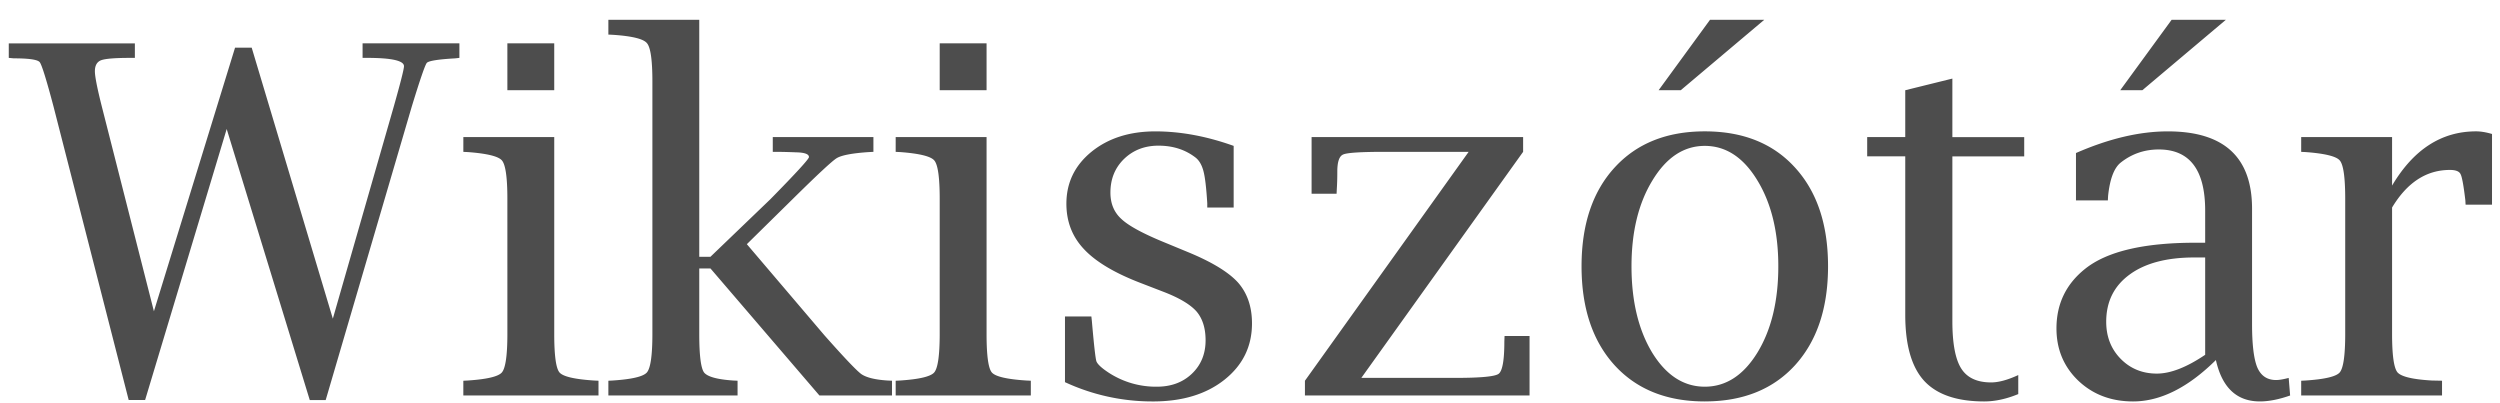 <svg xmlns="http://www.w3.org/2000/svg" width="118" height="19"><path fill="#4D4D4D" d="M112.906 9.795v5.963c0 1.011.086 1.618.258 1.82.18.202.719.33 1.617.382l.483.01v.697h-6.648v-.696l.213-.011c.906-.06 1.442-.188 1.606-.382.173-.202.259-.809.259-1.82V9.38c0-1.011-.086-1.614-.259-1.809-.164-.194-.7-.325-1.606-.393l-.213-.01V6.47h4.29v2.29c1.011-1.706 2.332-2.56 3.964-2.56.225 0 .476.042.753.124V9.66h-1.247l-.011-.202c-.082-.696-.157-1.108-.225-1.235-.06-.135-.228-.202-.505-.202-1.108 0-2.018.591-2.729 1.774Zm-8.316 7.199c-1.318 1.303-2.621 1.954-3.909 1.954-1.033 0-1.894-.326-2.583-.977-.688-.659-1.033-1.483-1.033-2.47 0-1.154.45-2.09 1.348-2.808 1.026-.824 2.763-1.236 5.211-1.236h.46V9.941c0-1.924-.73-2.886-2.19-2.886-.681 0-1.284.21-1.808.629-.307.254-.501.775-.584 1.56l-.011.214h-1.505V7.223c1.557-.681 3.002-1.022 4.335-1.022 2.65 0 3.976 1.217 3.976 3.65v5.436c0 .973.082 1.658.247 2.055.172.397.468.595.887.595.15 0 .348-.034.595-.1l.068.83c-.532.187-1.007.28-1.427.28-1.093 0-1.785-.65-2.077-1.953Zm-.506-.247v-4.594h-.516c-1.303 0-2.321.27-3.055.81-.734.538-1.1 1.28-1.1 2.223 0 .704.228 1.288.684 1.752.457.464 1.026.696 1.707.696.644 0 1.404-.296 2.28-.887ZM102.501.934h2.56l-3.942 3.324h-1.044l2.426-3.324ZM95.263 18.6c-.562.232-1.097.348-1.607.348-1.295 0-2.242-.326-2.84-.977-.592-.651-.888-1.688-.888-3.111V7.38h-1.797v-.91h1.797V4.259l2.224-.55v2.763h3.391v.91h-3.391v7.771c0 1.048.138 1.793.415 2.235.277.442.749.662 1.415.662.352 0 .779-.116 1.28-.348v.899Zm-14.797.348c-1.797 0-3.216-.57-4.256-1.707-1.041-1.146-1.561-2.703-1.561-4.672 0-1.969.52-3.523 1.56-4.66C77.25 6.77 78.67 6.2 80.467 6.2c1.804 0 3.223.57 4.256 1.707 1.041 1.138 1.561 2.692 1.561 4.661 0 1.97-.52 3.526-1.56 4.672-1.041 1.138-2.46 1.707-4.257 1.707Zm0-.696c.996 0 1.823-.536 2.482-1.606.659-1.078.988-2.437.988-4.077 0-1.625-.33-2.976-.988-4.054-.659-1.086-1.486-1.629-2.482-1.629-.988 0-1.812.543-2.47 1.629-.66 1.078-.989 2.43-.989 4.054 0 1.64.326 2.999.977 4.077.659 1.07 1.486 1.606 2.482 1.606ZM80.713.934h2.56l-3.941 3.324h-1.045L80.713.934Zm-19.12 17.733v-.696L69.32 7.167h-3.987c-1.1 0-1.745.041-1.932.124-.187.075-.28.344-.28.808 0 .315-.008.584-.023.809l-.011.236h-1.18V6.47h9.984v.696l-7.636 10.67h4.458c1.176 0 1.85-.064 2.022-.192.18-.135.27-.64.27-1.516l.01-.27h1.18v2.808H61.593Zm-11.326-.629v-3.1h1.246l.023.214c.097 1.116.168 1.748.213 1.898.053.142.251.326.595.55a4.08 4.08 0 0 0 2.258.652c.674 0 1.224-.203 1.65-.607.435-.412.652-.94.652-1.583 0-.57-.142-1.022-.427-1.36-.292-.329-.805-.636-1.538-.92l-1.135-.438c-1.22-.472-2.103-1.003-2.65-1.595-.547-.584-.82-1.295-.82-2.134 0-.988.393-1.804 1.18-2.448.793-.644 1.8-.966 3.02-.966 1.19 0 2.422.229 3.695.685v2.91h-1.246v-.203c-.045-.734-.105-1.24-.18-1.516-.075-.285-.195-.494-.36-.63-.486-.38-1.074-.572-1.763-.572-.65 0-1.194.21-1.628.63-.427.418-.64.946-.64 1.583 0 .524.176.943.528 1.257.344.322 1.04.697 2.089 1.123l1.033.427c1.13.464 1.92.944 2.37 1.438.441.501.662 1.145.662 1.931 0 1.086-.434 1.973-1.303 2.662-.86.681-1.984 1.022-3.369 1.022a9.777 9.777 0 0 1-4.155-.91ZM46.566 6.47v9.289c0 1.018.082 1.624.247 1.819.165.195.708.322 1.629.382l.213.01v.697h-6.379v-.696l.213-.011c.906-.06 1.442-.188 1.607-.382.172-.202.258-.809.258-1.82V9.38c0-1.011-.086-1.614-.258-1.809-.165-.194-.7-.325-1.606-.393l-.214-.01V6.47h4.29Zm-2.212-2.212V2.046h2.212v2.212h-2.212ZM33.005 12.67v3.088c0 1.004.075 1.61.225 1.82.157.202.614.33 1.37.382l.213.01v.697h-6.098v-.696l.213-.011c.906-.06 1.442-.188 1.606-.382.173-.202.259-.809.259-1.82V3.844c0-1.01-.086-1.613-.259-1.808-.164-.202-.7-.333-1.605-.393l-.214-.011V.934h4.29V12.12h.528l2.83-2.718c1.213-1.235 1.82-1.898 1.82-1.988 0-.142-.206-.217-.618-.224a27.886 27.886 0 0 0-.854-.023h-.236v-.696h4.75v.696l-.212.011c-.794.053-1.303.15-1.528.292-.217.135-.917.787-2.1 1.955l-2.134 2.1 3.661 4.3c.929 1.049 1.509 1.66 1.741 1.831.24.165.651.266 1.235.304l.214.01v.697h-3.425l-5.144-5.997h-.528Zm-6.845-6.2v9.289c0 1.018.082 1.624.247 1.819.165.195.707.322 1.628.382l.214.01v.697h-6.38v-.696l.214-.011c.906-.06 1.442-.188 1.606-.382.172-.202.259-.809.259-1.82V9.38c0-1.011-.087-1.614-.259-1.809-.165-.194-.7-.325-1.606-.393l-.213-.01V6.47h4.29Zm-2.212-2.212V2.046h2.212v2.212h-2.212ZM6.074 18.88 2.525 5.023c-.337-1.273-.554-1.969-.651-2.089-.097-.12-.505-.18-1.224-.18l-.236-.022v-.685h5.952v.685h-.213c-.727 0-1.187.038-1.382.112-.194.075-.292.248-.292.517 0 .247.109.801.326 1.662l2.46 9.67 3.83-12.444h.785l3.83 12.792 2.875-10.007c.322-1.138.483-1.774.483-1.909 0-.262-.584-.393-1.752-.393h-.202v-.685h4.57v.685l-.202.023c-.8.045-1.246.116-1.336.213-.082.097-.318.782-.708 2.055l-4.065 13.859h-.752L10.7 6.089 6.849 18.881h-.775Z"/></svg>